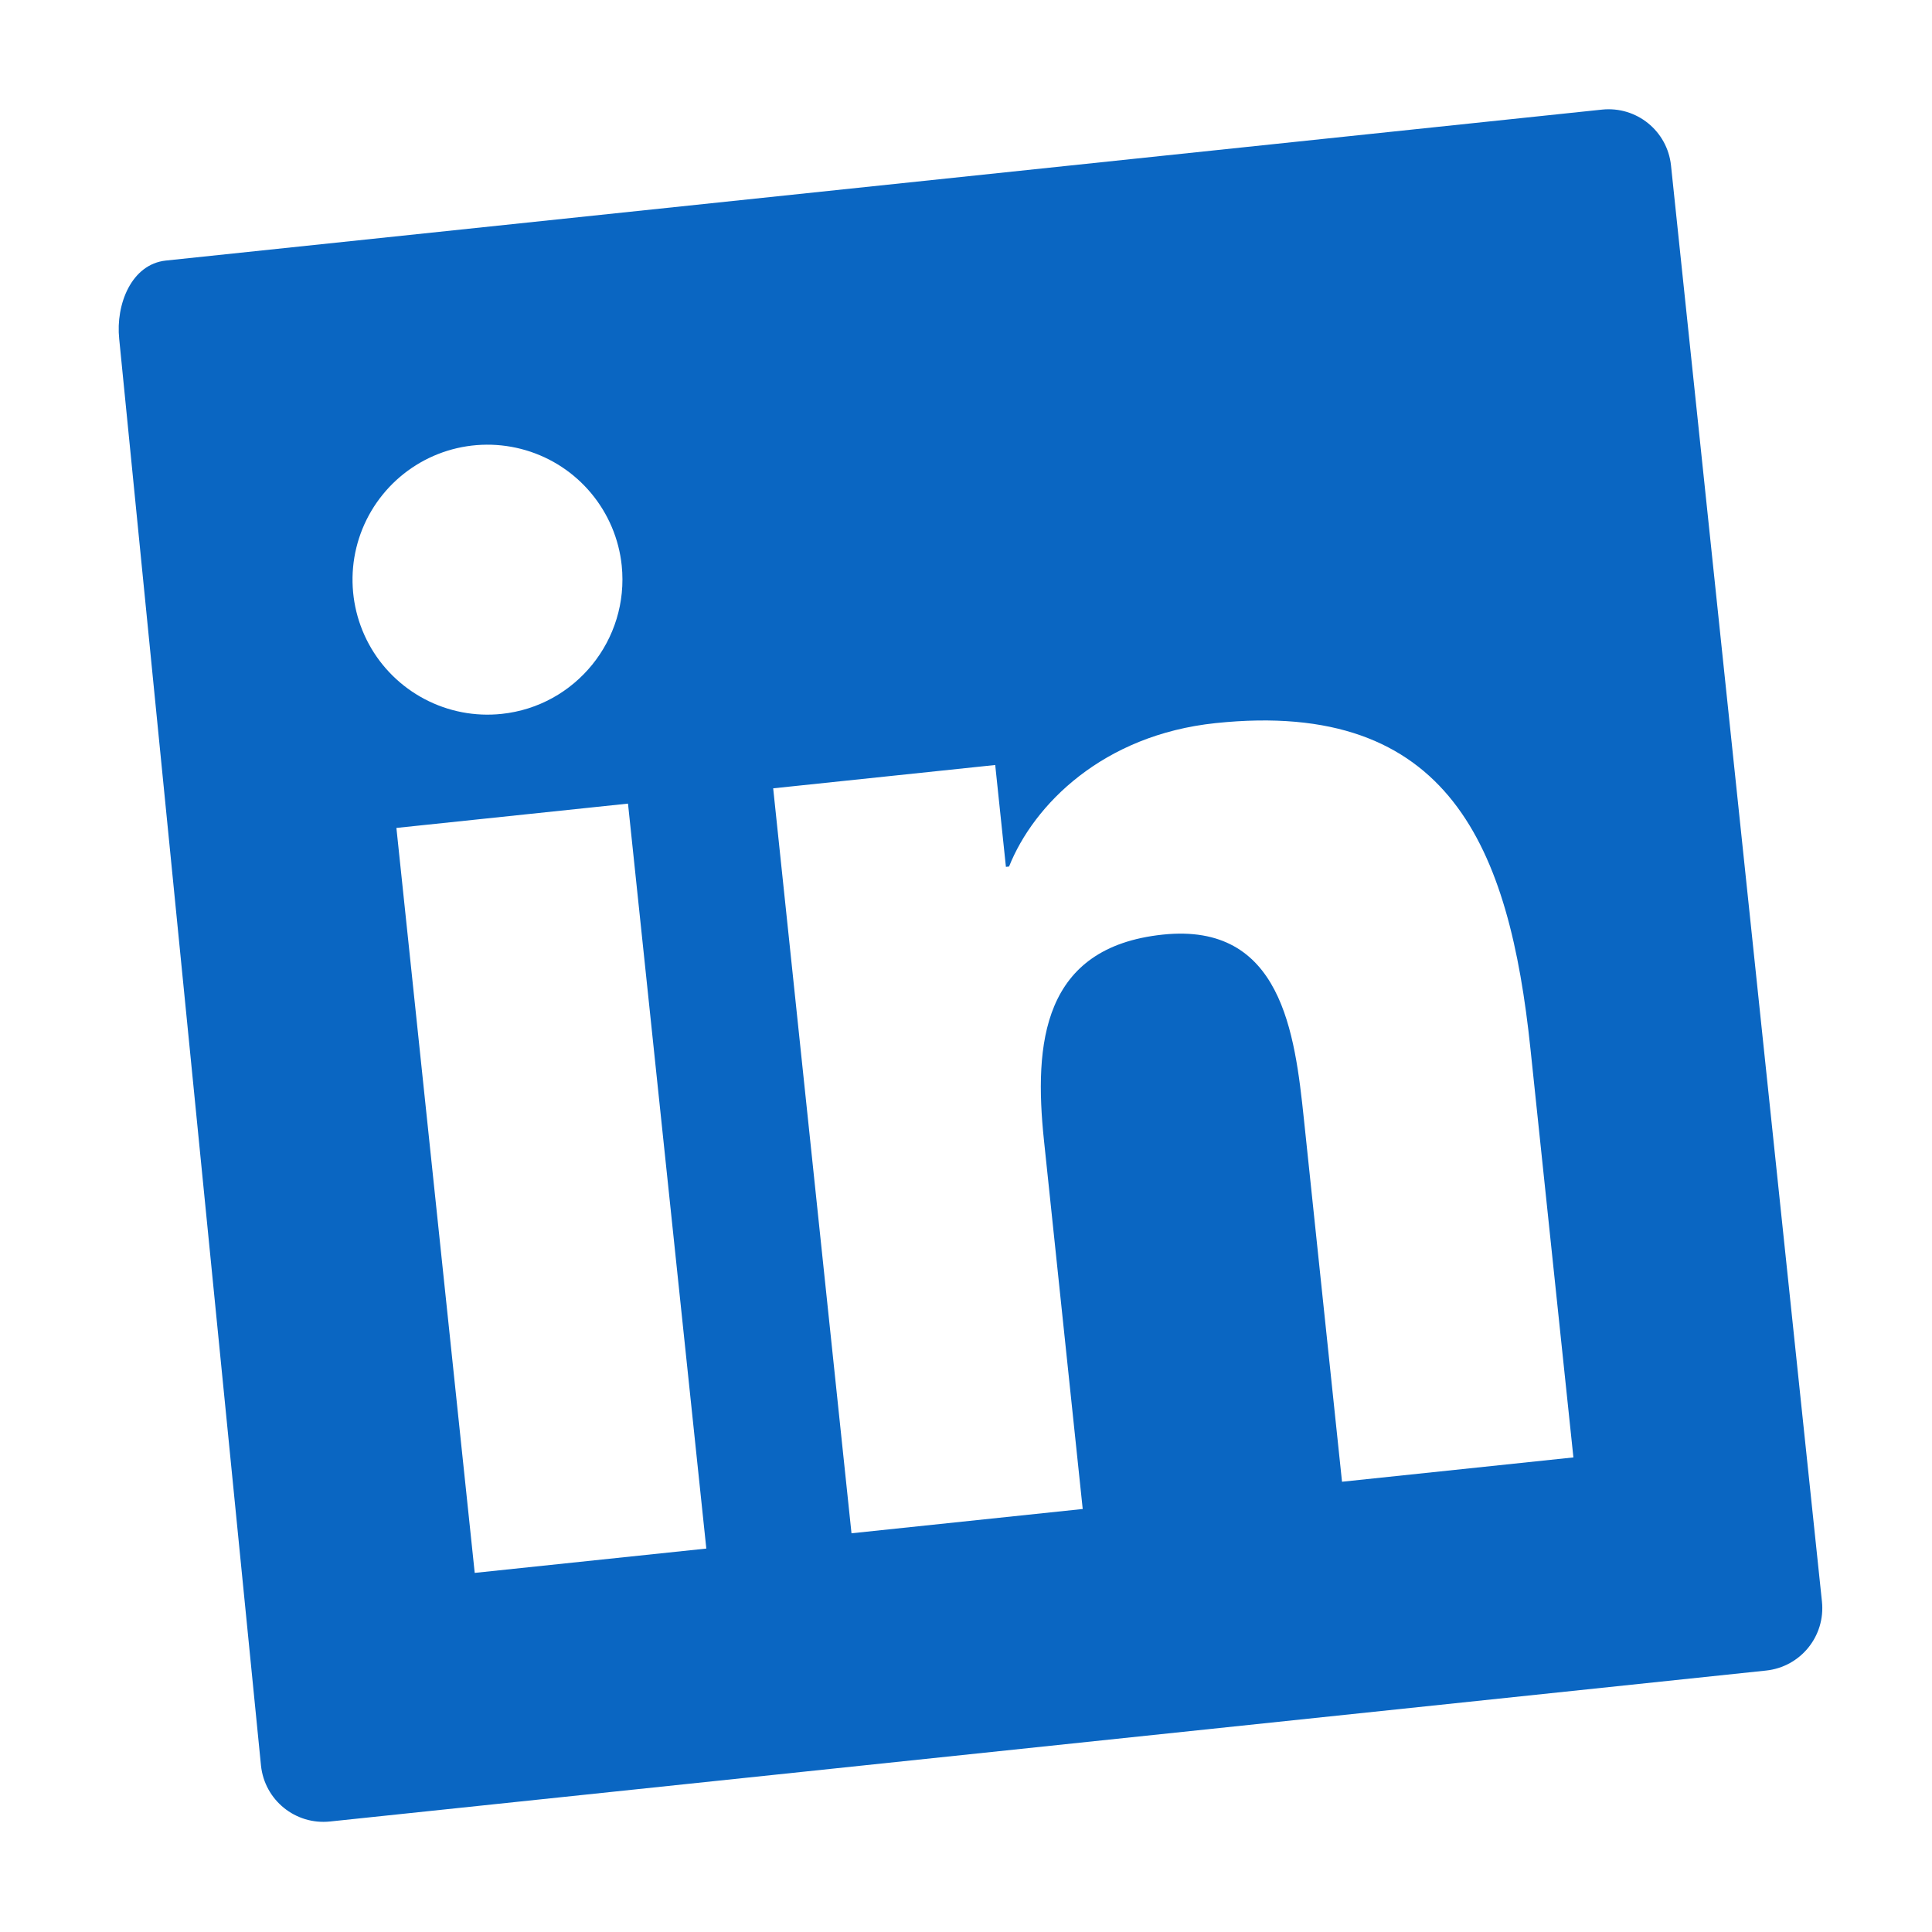 <svg width="56" height="56" viewBox="0 0 56 56" fill="none" xmlns="http://www.w3.org/2000/svg">
<g clip-path="url(#clip0_318_1115)">
<path d="M46.435 3.177L4.81 7.552C3.809 7.657 3.35 8.822 3.455 9.823L7.565 51.177C7.67 52.178 8.564 52.902 9.565 52.797L51.19 48.422C52.191 48.316 52.915 47.423 52.81 46.422L48.435 4.797C48.33 3.796 47.436 3.072 46.435 3.177ZM20.473 44.886L13.76 45.591L11.49 23.998L18.203 23.293L20.473 44.886ZM14.539 20.693C13.77 20.774 12.993 20.625 12.309 20.264C11.624 19.904 11.061 19.349 10.692 18.669C10.323 17.989 10.164 17.215 10.234 16.444C10.305 15.673 10.603 14.941 11.09 14.34C11.577 13.738 12.231 13.295 12.97 13.065C13.709 12.836 14.5 12.831 15.242 13.051C15.983 13.27 16.644 13.705 17.138 14.3C17.633 14.895 17.941 15.623 18.021 16.393C18.242 18.543 16.683 20.468 14.539 20.693ZM45.606 42.244L38.899 42.949L37.795 32.447C37.532 29.941 37.148 26.728 33.704 27.09C30.214 27.457 29.964 30.239 30.26 33.056L31.383 43.739L24.681 44.443L22.411 22.85L28.847 22.174L29.157 25.126L29.248 25.117C29.963 23.326 31.963 21.303 35.232 20.96C42.03 20.245 43.751 24.587 44.361 30.401L45.606 42.244Z" fill="#0A66C2"/>
</g>
<defs>
<clipPath id="clip0_318_1115">
<rect width="50" height="50" fill="white" transform="translate(0.524 5.737) rotate(-6)"/>
</clipPath>
</defs>
</svg>
